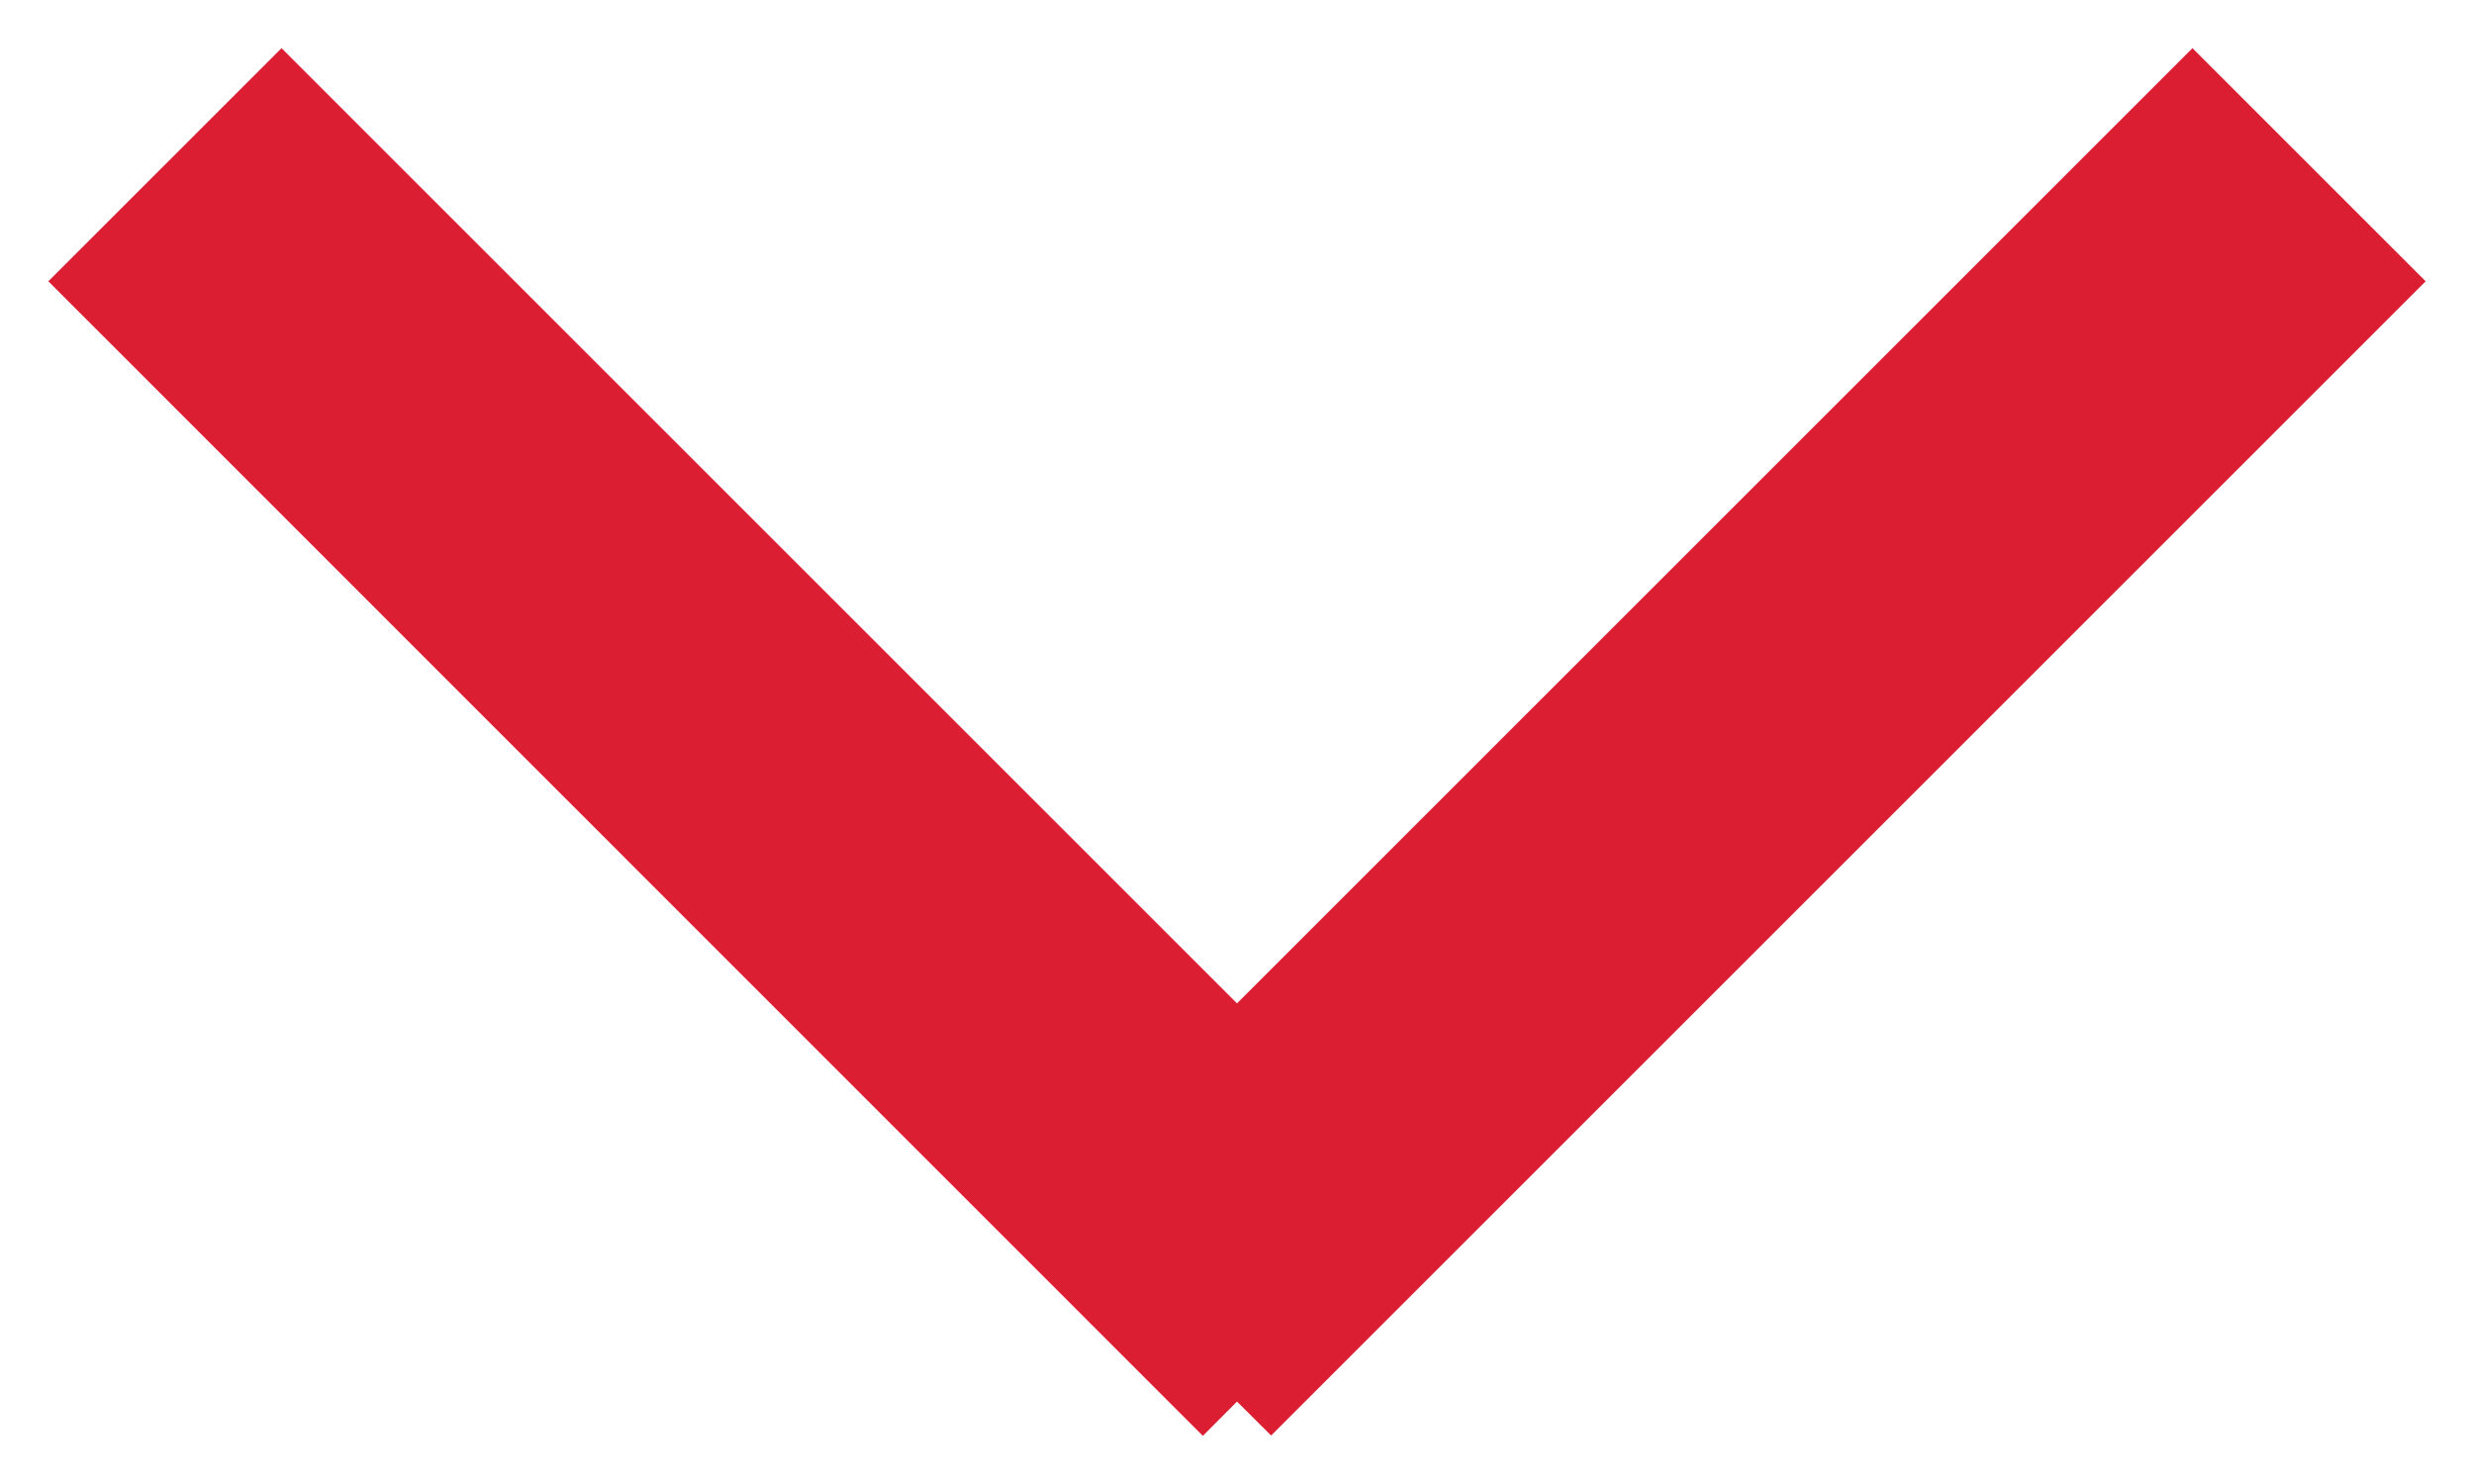 <svg xmlns="http://www.w3.org/2000/svg" width="15" height="9" viewBox="0 0 15 9"><g><g><path fill="#db1e32" d="M.293 1.706L1.707.292 7.5 6.085 13.293.292l1.414 1.414-7 7L7.5 8.5l-.207.208z"/></g></g></svg>